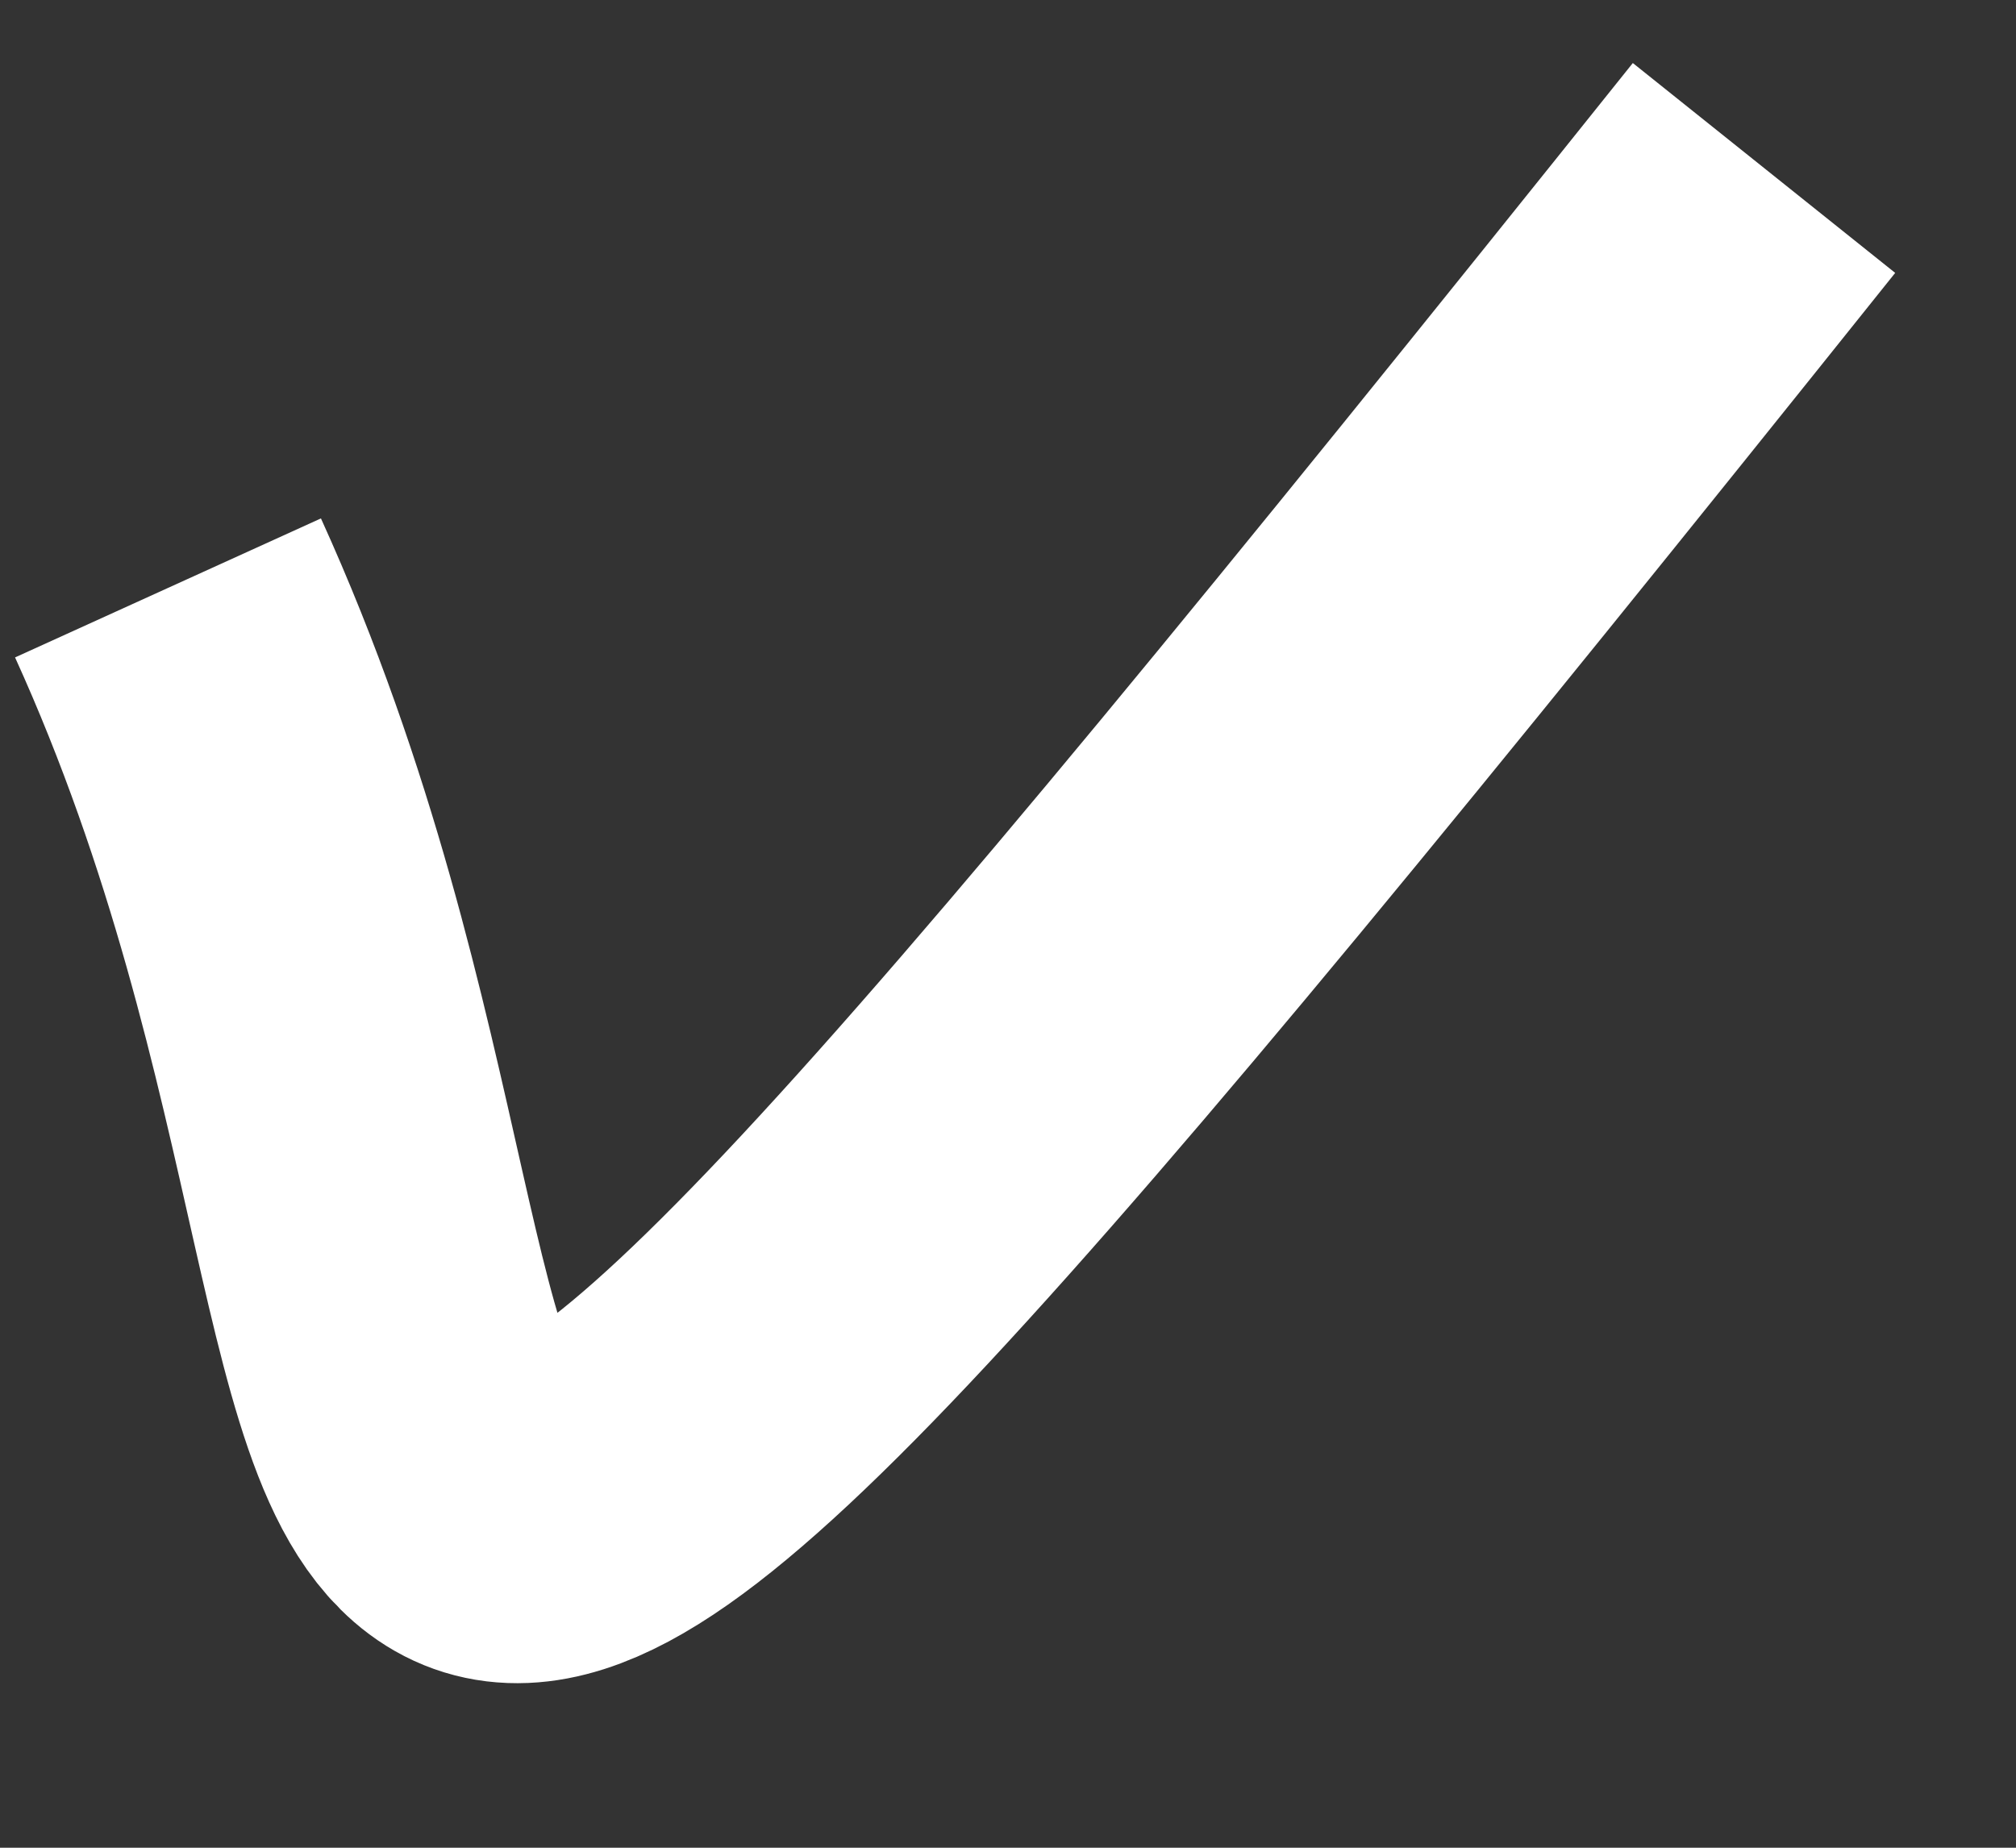 <svg width="12" height="11" viewBox="0 0 12 11" fill="none" xmlns="http://www.w3.org/2000/svg">
<rect x="0" y="0" width="12" height="11" fill="#333333" stroke="none"/>
<path d="M1 3.5C3.5 9 0.5 13.5 10.5 1" stroke="white" stroke-width="2"/>
</svg>
